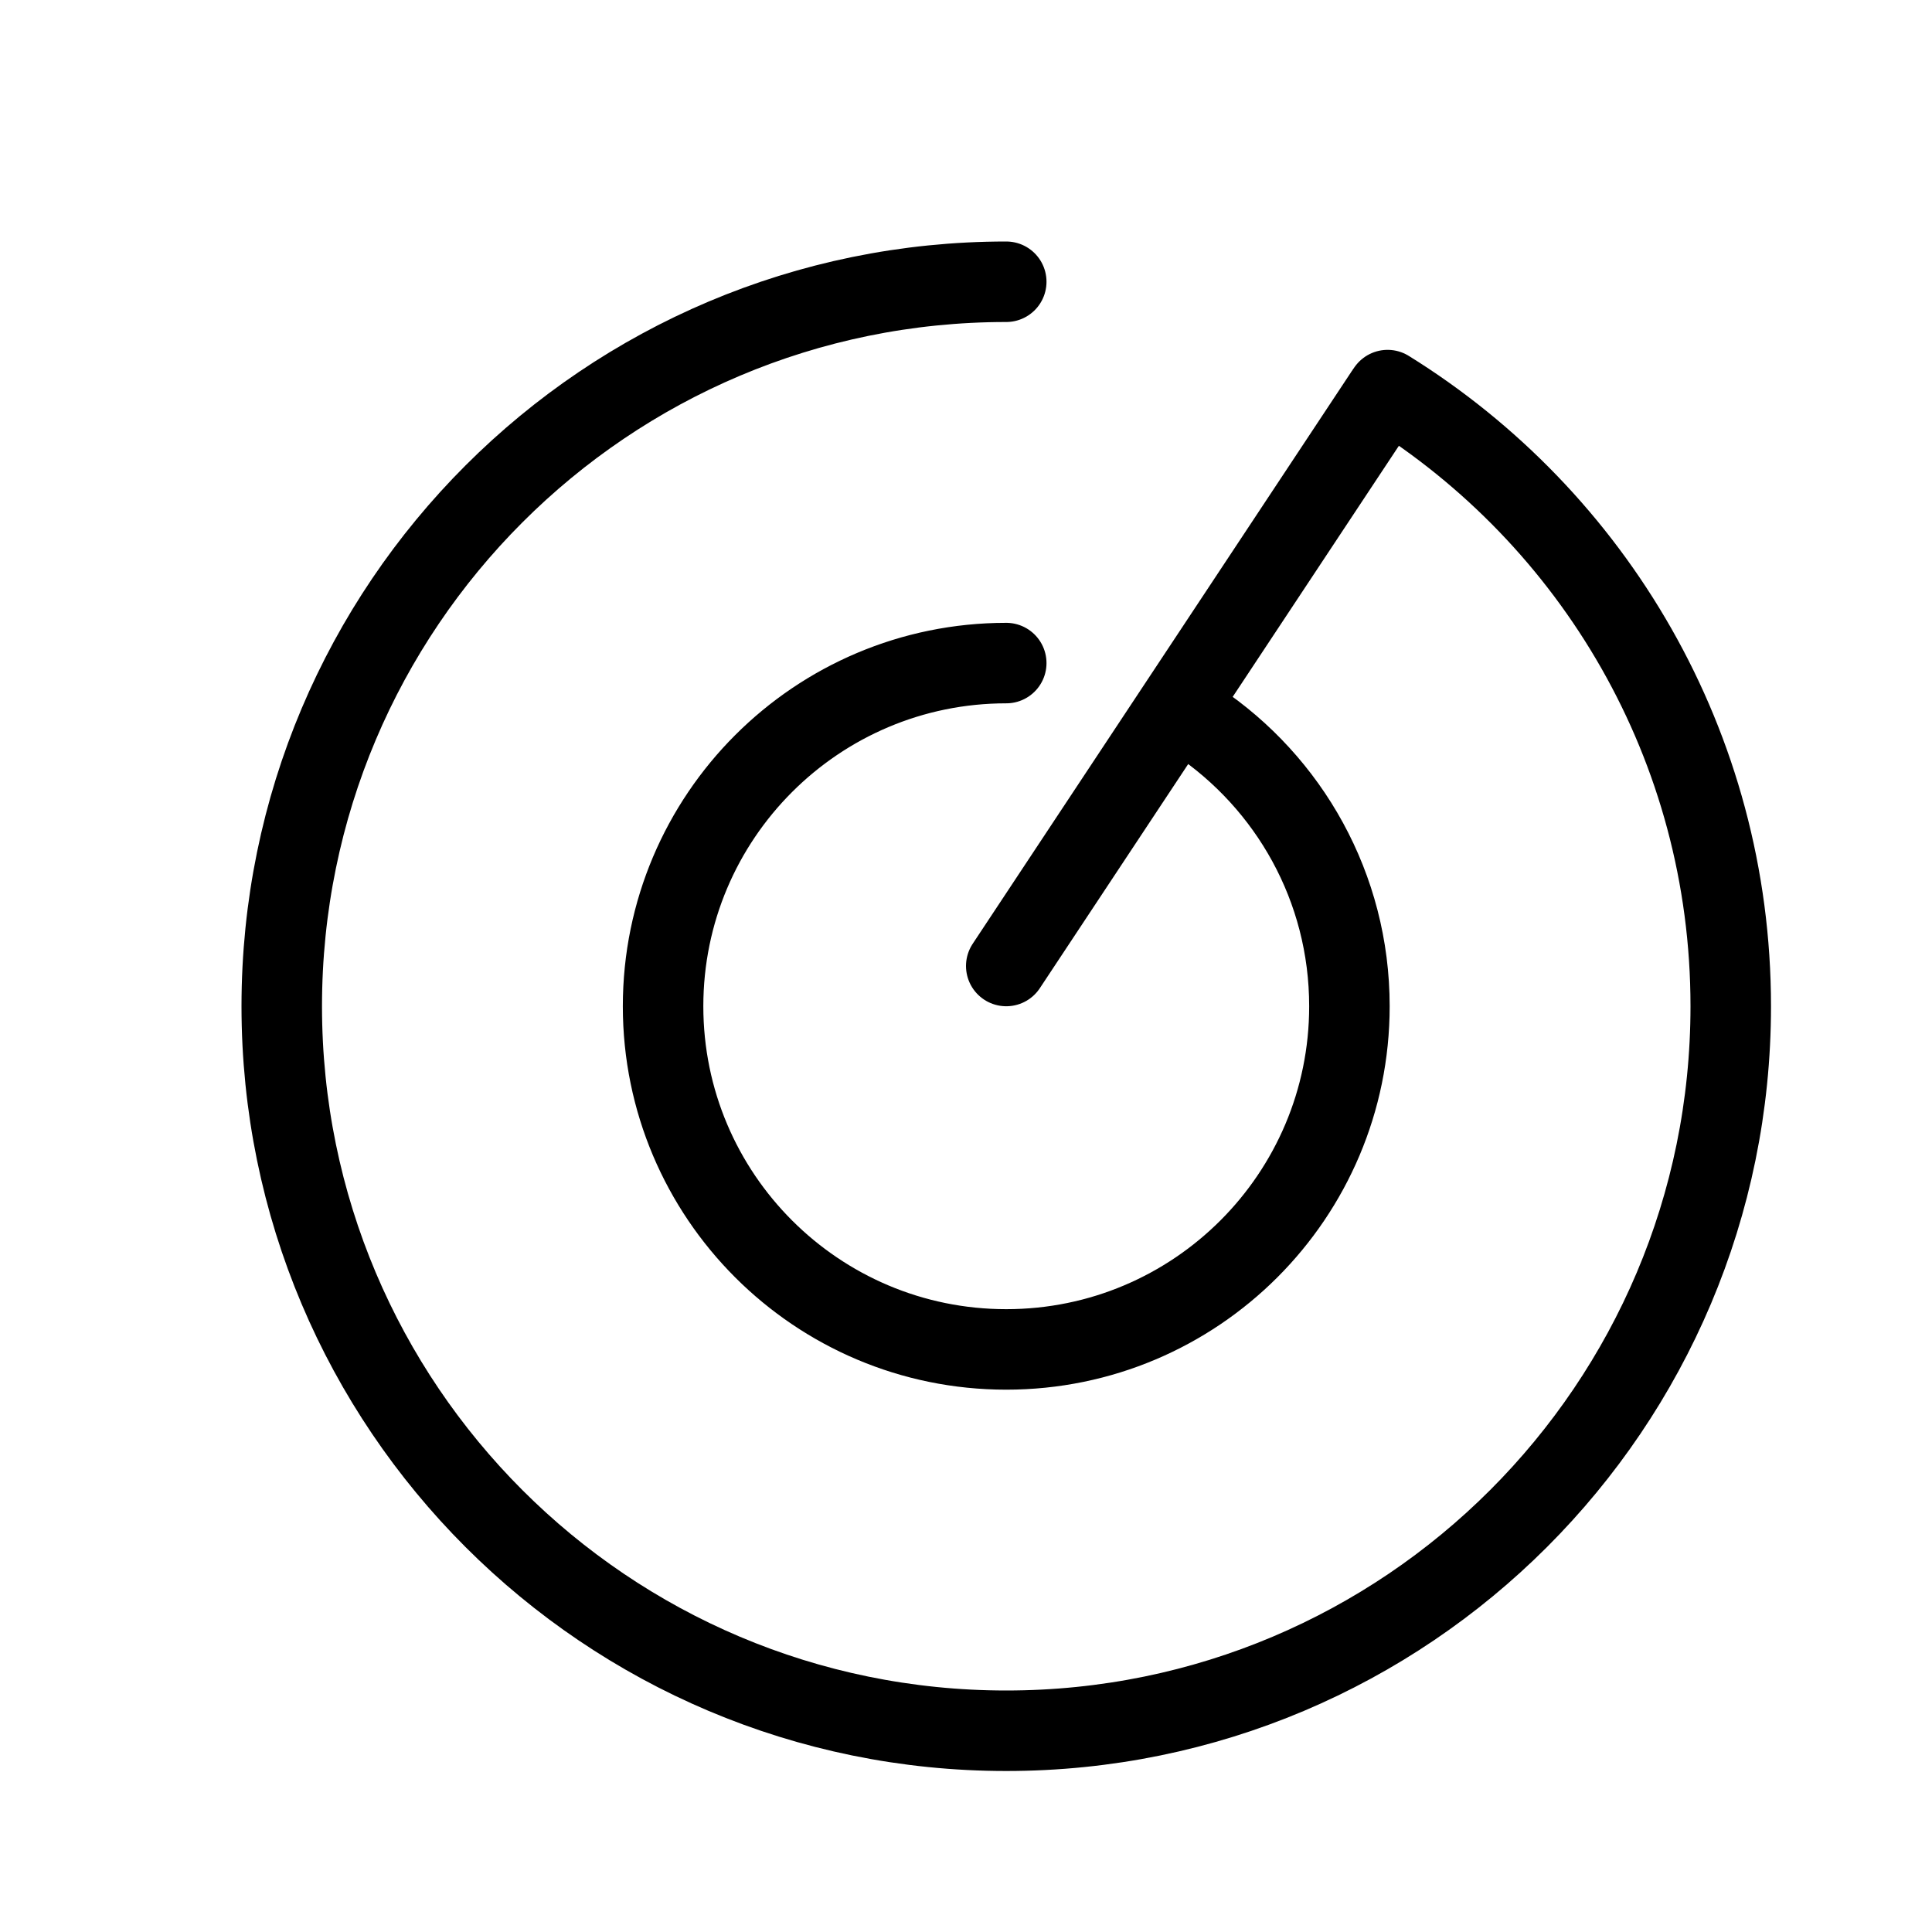 <svg width="24" height="24" viewBox="0 0 24 24" fill="none" xmlns="http://www.w3.org/2000/svg">
<path d="M12.5 3.5C7.529 3.5 3.5 7.529 3.5 12.5C3.5 17.471 7.529 21.5 12.5 21.5C17.471 21.5 21.5 17.471 21.5 12.5C21.5 9.267 19.796 6.433 17.237 4.846M12.5 8.237C10.146 8.237 8.237 10.146 8.237 12.5C8.237 14.854 10.146 16.763 12.5 16.763C14.854 16.763 16.763 14.854 16.763 12.5C16.763 11.022 16.011 9.72 14.868 8.955" stroke="black" stroke-linecap="round" stroke-linejoin="round"/>
<path d="M12.5 12L17.2 4.9" stroke="black" stroke-linecap="round"/>
</svg>
